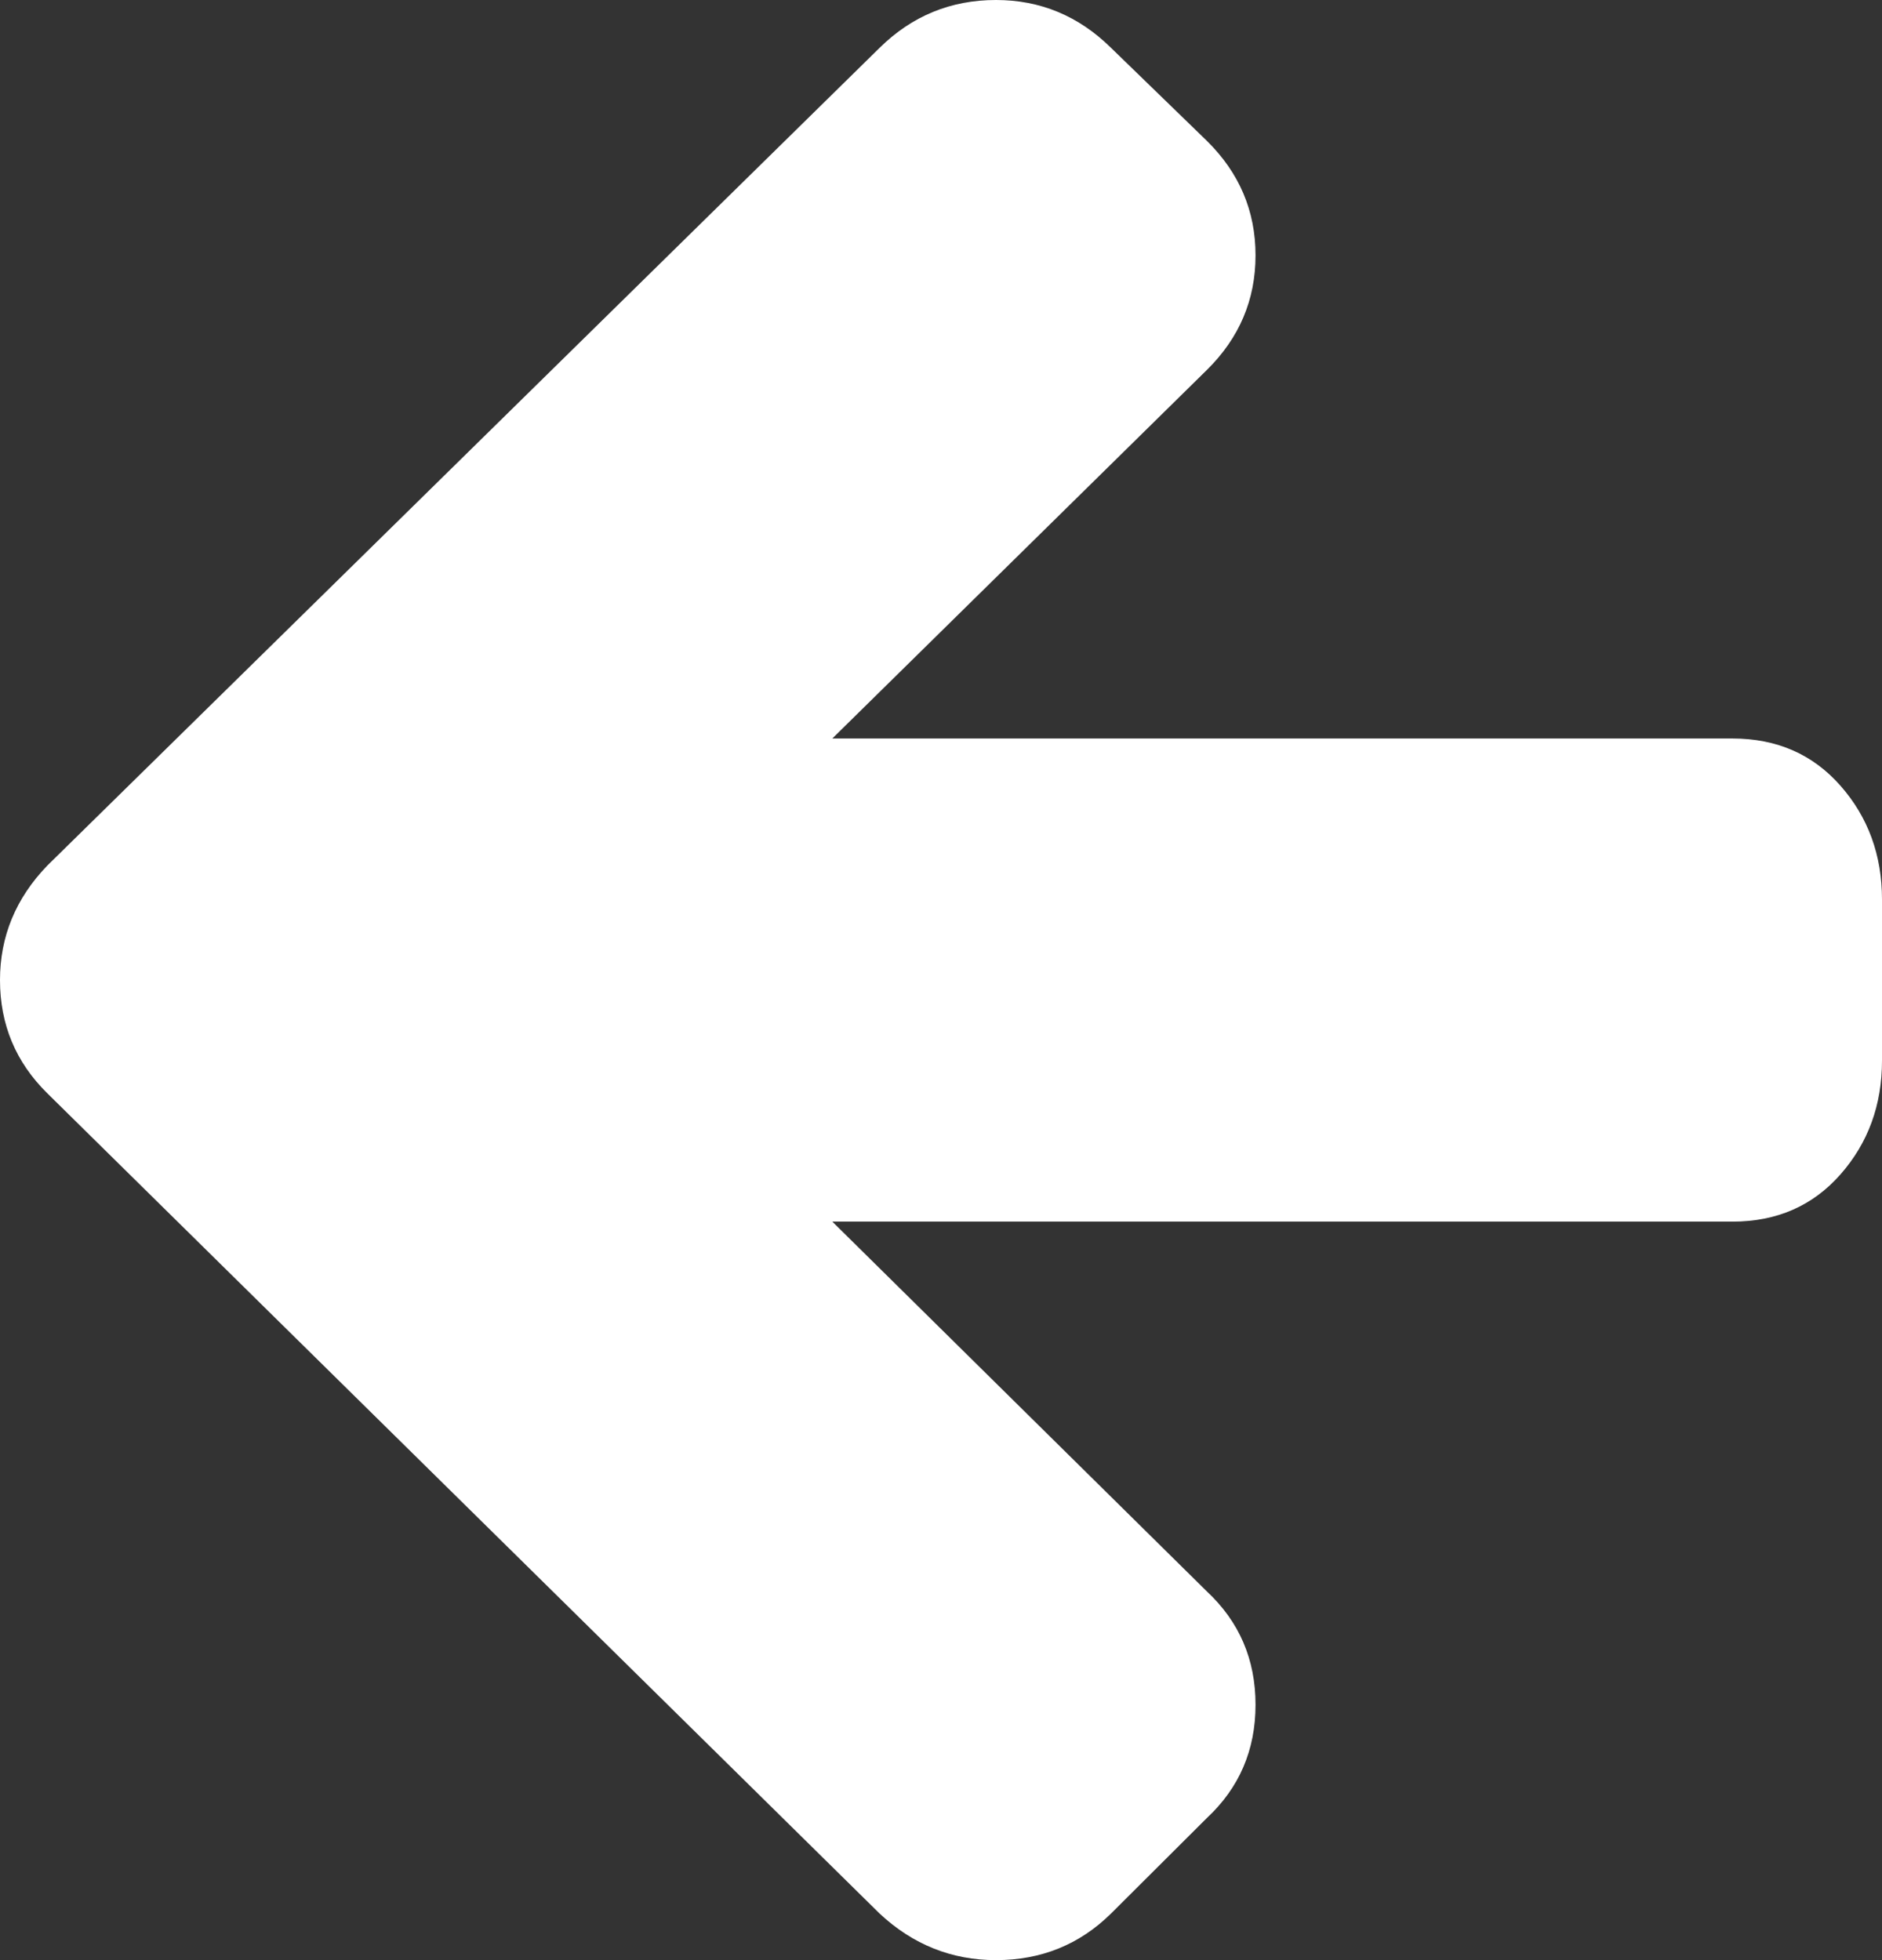 ﻿<?xml version="1.0" encoding="utf-8"?>
<svg version="1.1" xmlns:xlink="http://www.w3.org/1999/xlink" width="24px" height="25px" xmlns="http://www.w3.org/2000/svg">
  <rect width="100%" height="100%" fill="#333333" stroke="none"/>
  <g transform="matrix(1 0 0 1 -10 -13 )">
    <path d="M 23.47 10.021  C 23.823 10.422  24 10.906  24 11.473  L 24 13.527  C 24 14.094  23.823 14.578  23.47 14.979  C 23.117 15.38  22.658 15.581  22.092 15.581  L 10.614 15.581  L 15.391 20.298  C 15.804 20.684  16.011 21.165  16.011 21.743  C 16.011 22.32  15.804 22.802  15.391 23.187  L 14.168 24.406  C 13.766 24.802  13.277 25  12.701 25  C 12.136 25  11.641 24.802  11.217 24.406  L 0.603 13.944  C 0.201 13.548  0 13.067  0 12.5  C 0 11.944  0.201 11.457  0.603 11.04  L 11.217 0.61  C 11.63 0.203  12.125 0  12.701 0  C 13.266 0  13.755 0.203  14.168 0.61  L 15.391 1.797  C 15.804 2.204  16.011 2.69  16.011 3.257  C 16.011 3.824  15.804 4.311  15.391 4.718  L 10.614 9.419  L 22.092 9.419  C 22.658 9.419  23.117 9.62  23.47 10.021  Z " fill-rule="nonzero" fill="#ffffff" stroke="none" transform="matrix(1 0 0 1 10 13 )" />
  </g>
</svg>